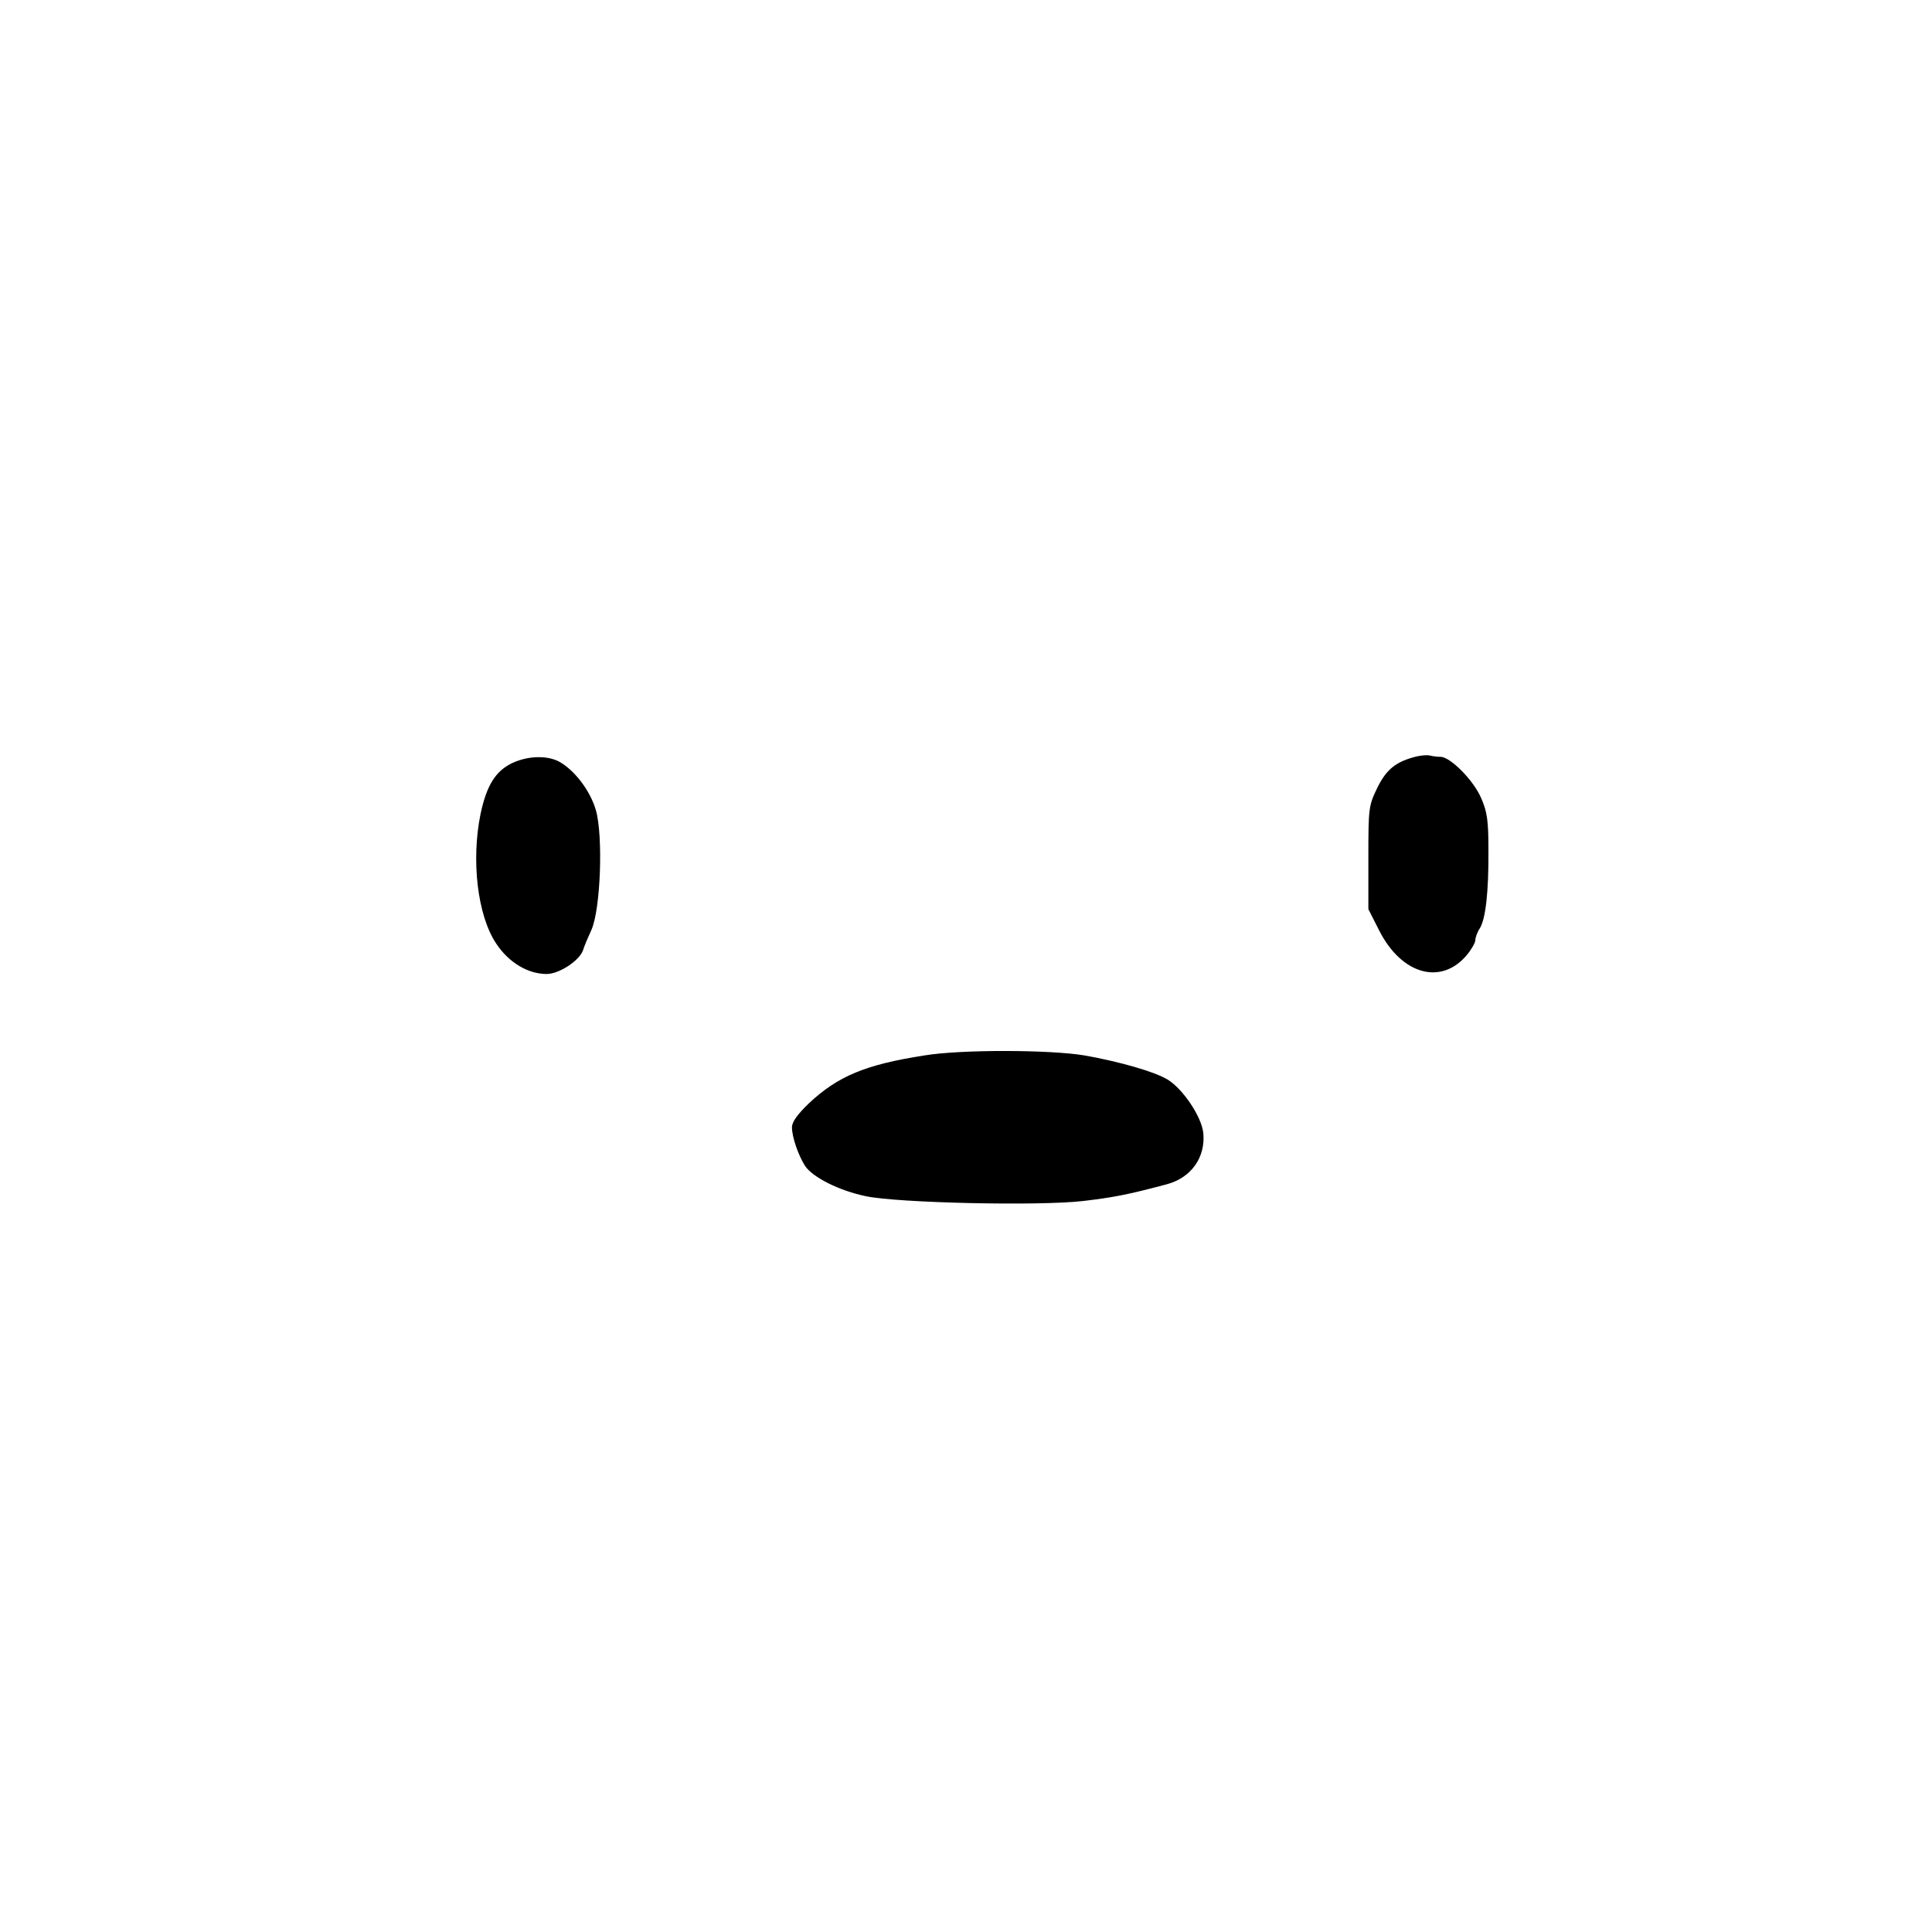 <?xml version="1.0" standalone="no"?>
<!DOCTYPE svg PUBLIC "-//W3C//DTD SVG 20010904//EN"
 "http://www.w3.org/TR/2001/REC-SVG-20010904/DTD/svg10.dtd">
<svg version="1.0" xmlns="http://www.w3.org/2000/svg"
 width="605pt" height="605pt" viewBox="0 0 605 605"
 preserveAspectRatio="xMidYMid meet">
<g transform="translate(0,605) scale(0.1,-0.1)"
fill="#000000" stroke="none">
<path d="M4435 3681 c-63 -16 -93 -39 -122 -98 -27 -56 -28 -62 -28 -219 l0
-161 35 -69 c70 -136 193 -170 273 -75 15 18 27 39 27 47 0 8 6 25 14 37 18
29 28 113 27 247 0 89 -4 118 -22 159 -23 56 -97 131 -128 131 -11 0 -25 2
-33 4 -7 2 -26 1 -43 -3z"/>
<path d="M1605 3661 c-53 -25 -81 -70 -100 -159 -30 -146 -10 -319 49 -407 39
-59 99 -95 158 -95 39 0 103 42 114 75 3 11 15 39 26 63 29 65 37 295 14 375
-18 62 -68 127 -117 153 -38 19 -96 17 -144 -5z"/>
<path d="M2895 2745 c-186 -29 -271 -65 -362 -150 -36 -35 -53 -58 -53 -75 0
-31 20 -88 41 -121 24 -36 108 -78 191 -95 101 -21 539 -31 679 -15 93 11 137
19 261 52 78 20 124 85 116 162 -6 51 -63 136 -111 166 -41 25 -149 56 -261
76 -108 18 -385 19 -501 0z"/>
</g>
</svg>
